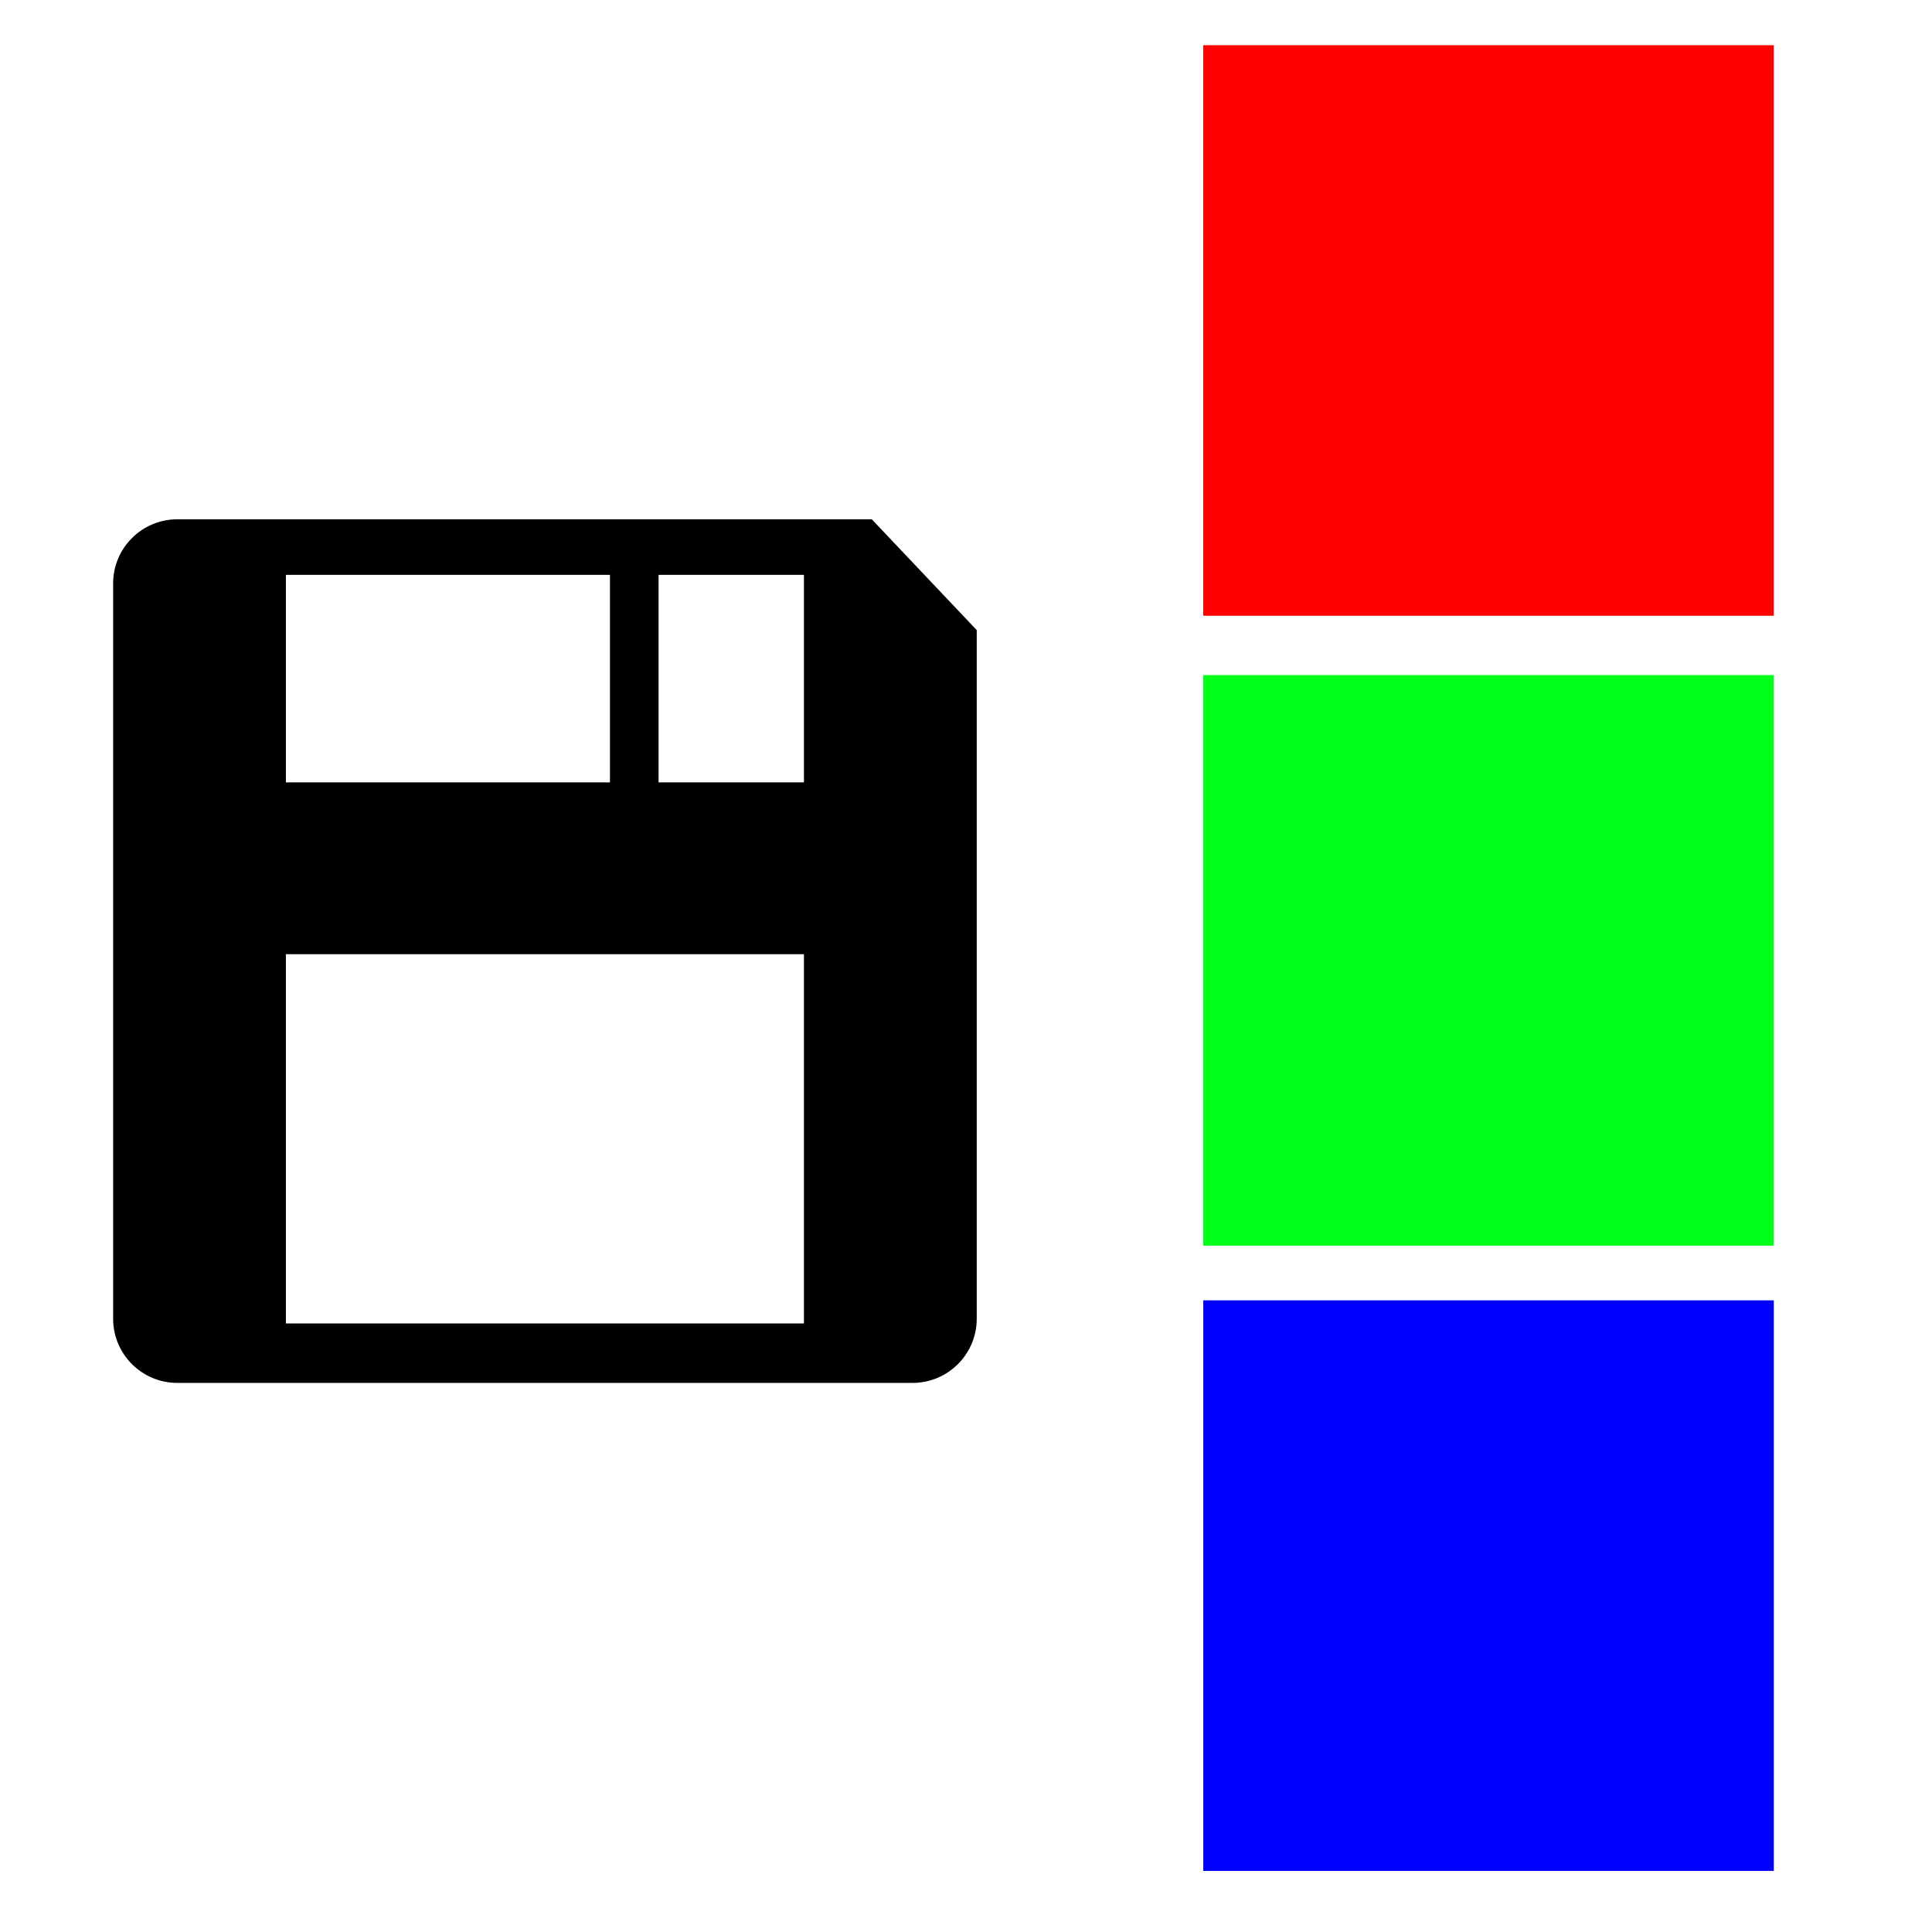 <?xml version="1.0" encoding="utf-8"?>
<svg viewBox="0 0 500 500" xmlns="http://www.w3.org/2000/svg">
  <title>2Artboard 3</title>
  <g transform="matrix(2.235, 0, 0, 2.235, 6.927, 112.044)">
    <path d="M97.85,10H17.434C13.329,10,10,13.328,10,17.434v85.133c0,4.105,3.329,7.434,7.434,7.434h85.133   c4.104,0,7.434-3.328,7.434-7.434V22.832L97.85,10z M30.007,16.436H67.53v24.025H30.007V16.436z M89.992,103.117H30.007V60.359   h59.985V103.117z M89.992,40.461H73.16V16.436h16.832V40.461z"/>
  </g>
  <rect x="311.403" y="11.696" width="147.661" height="147.661" style="fill: rgb(255, 0, 0);"/>
  <rect x="311.403" y="174.707" width="147.661" height="147.661" style="fill: rgb(0, 255, 25);"/>
  <rect x="311.403" y="336.526" width="147.661" height="147.661" style="fill: rgb(0, 0, 255);"/>
</svg>